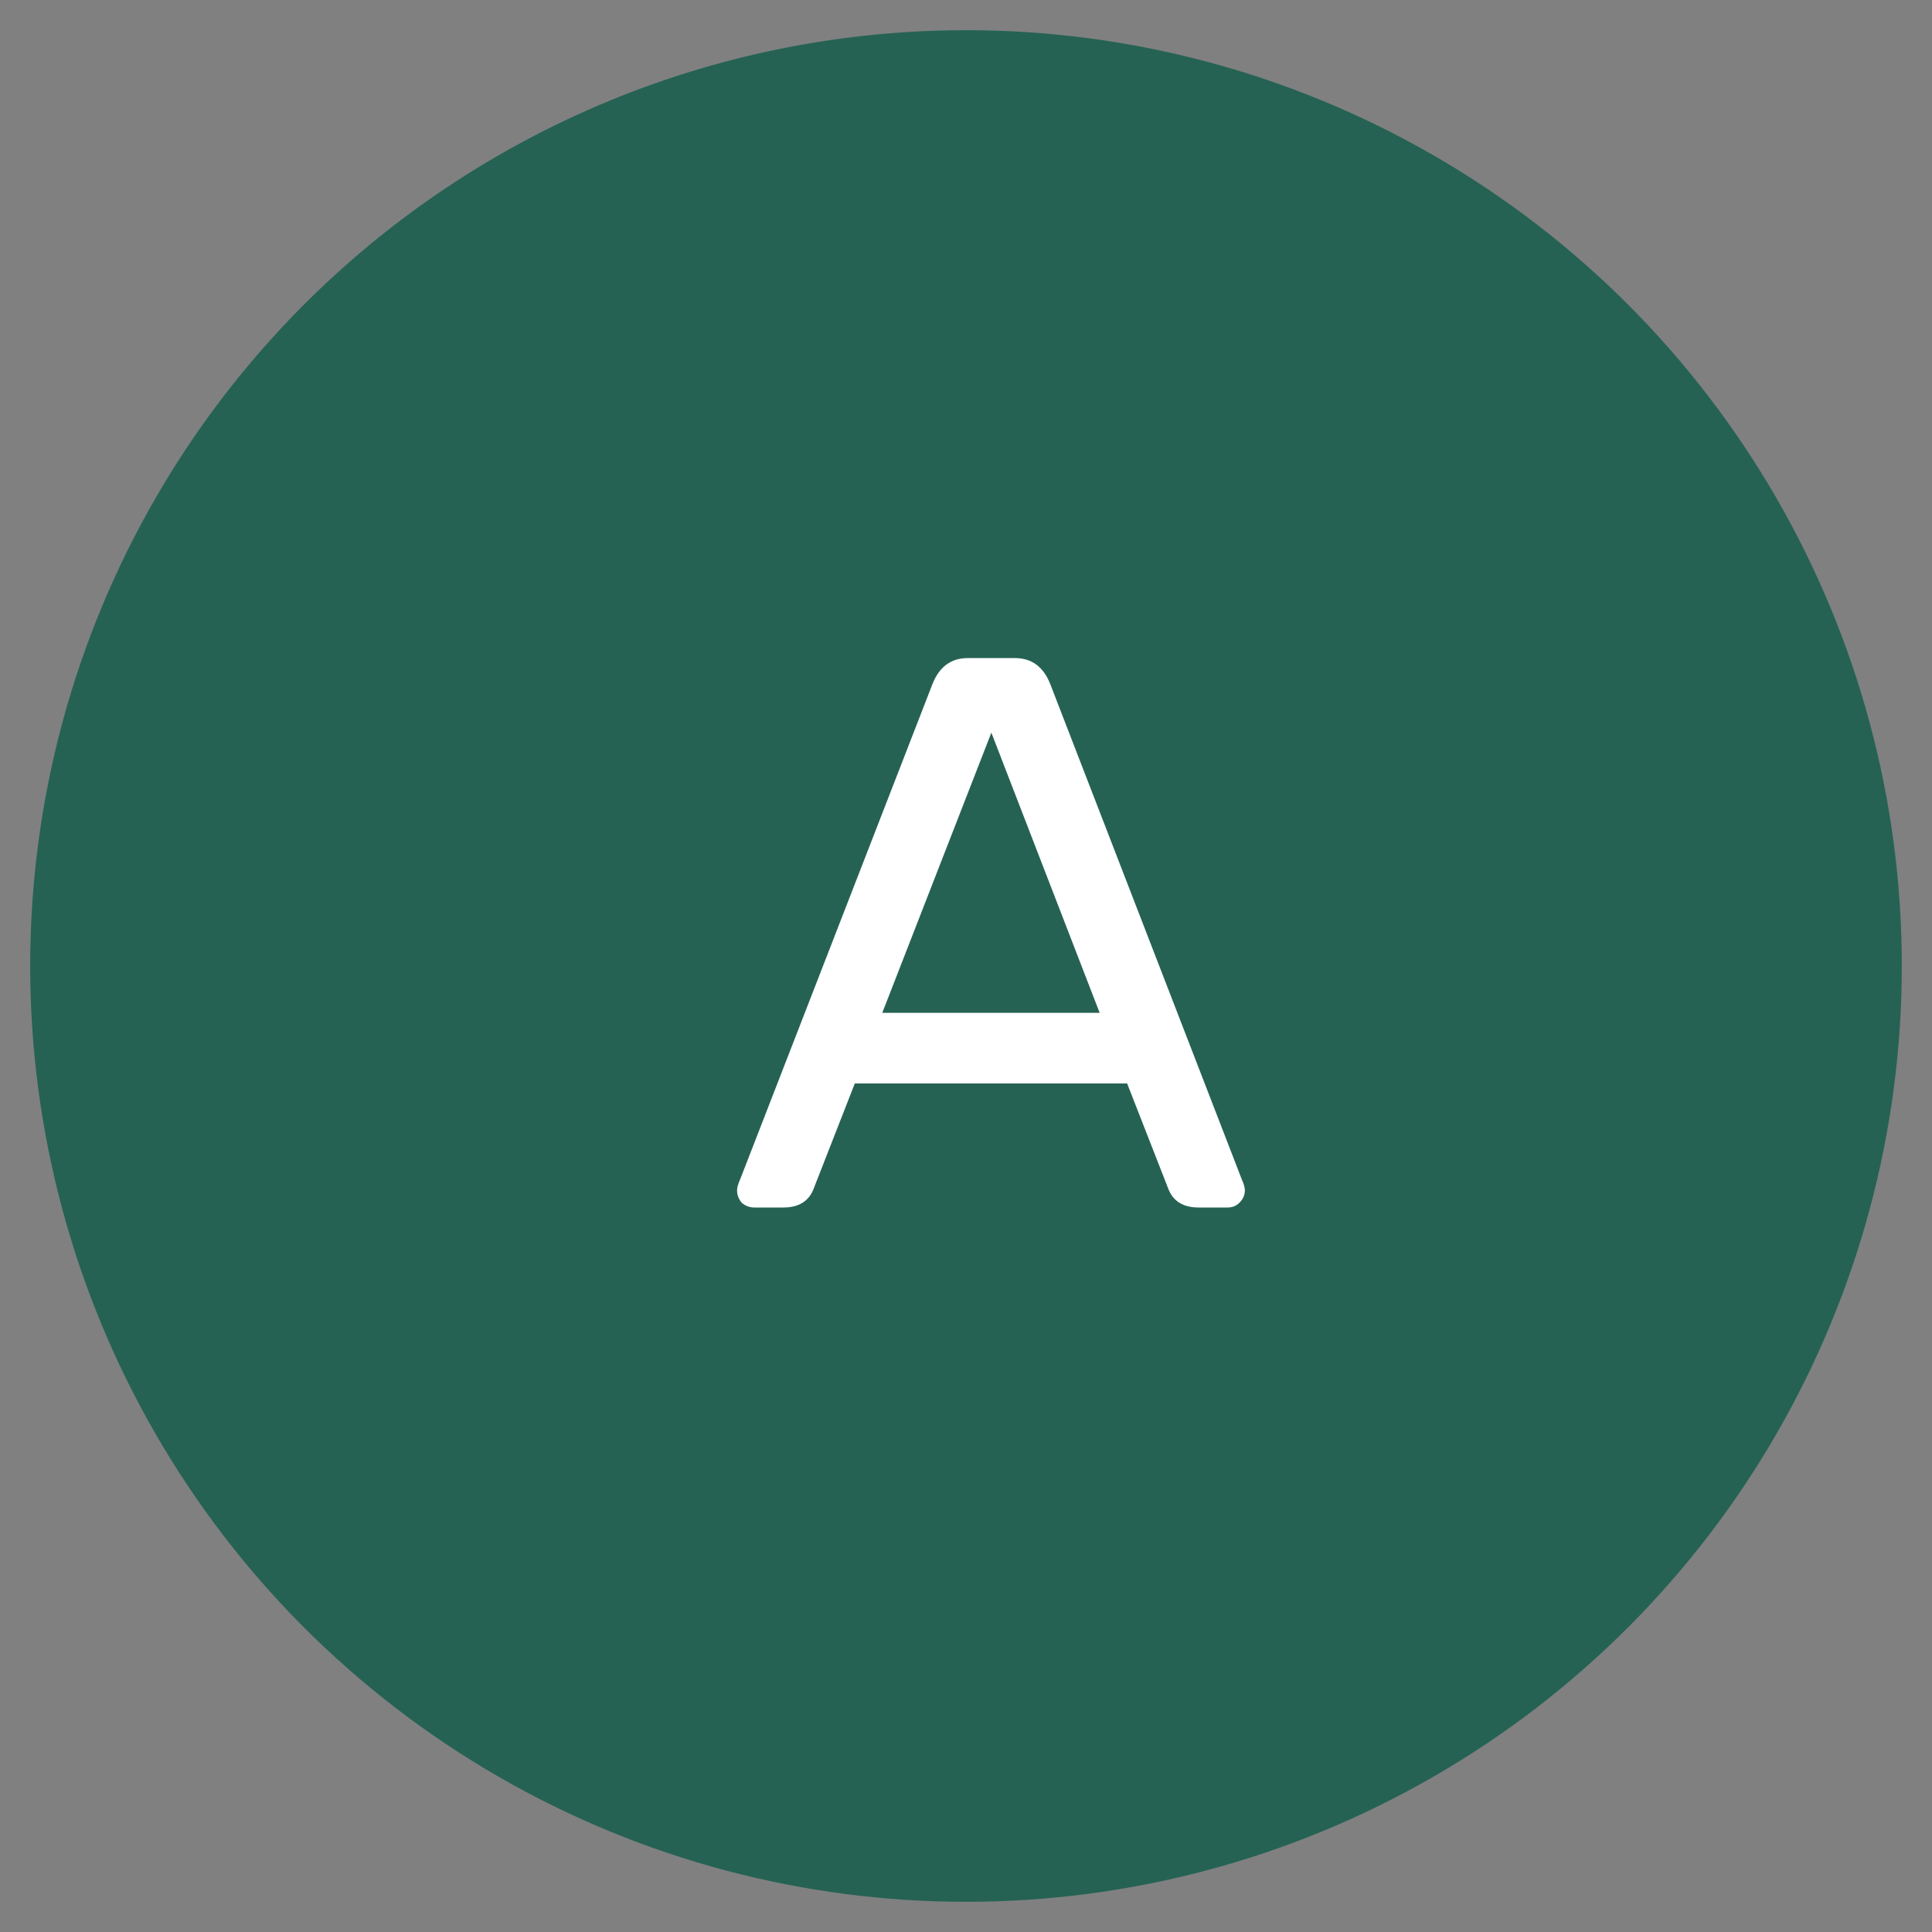 <svg width="32" height="32" viewBox="0 0 32 32" fill="none" xmlns="http://www.w3.org/2000/svg">
<rect x="0" y="0" width="32" height="32" fill="#808080" stroke="none"/>
<circle cx="16" cy="16" r="15" fill="#256254" stroke="#256254" strokeWidth="2"/>
<path d="M14.158 17.946L13.482 19.675C13.404 19.892 13.235 20 12.975 20H12.494C12.416 20 12.347 19.974 12.286 19.922C12.234 19.861 12.208 19.792 12.208 19.714C12.208 19.671 12.225 19.61 12.26 19.532L15.445 11.329C15.558 11.043 15.753 10.9 16.03 10.9H16.81C17.087 10.9 17.282 11.043 17.395 11.329L20.567 19.532C20.602 19.61 20.619 19.671 20.619 19.714C20.619 19.792 20.589 19.861 20.528 19.922C20.476 19.974 20.411 20 20.333 20H19.852C19.592 20 19.423 19.892 19.345 19.675L18.669 17.946H14.158ZM18.214 16.776L16.42 12.135L14.613 16.776H18.214Z" fill="white"/>
</svg>
